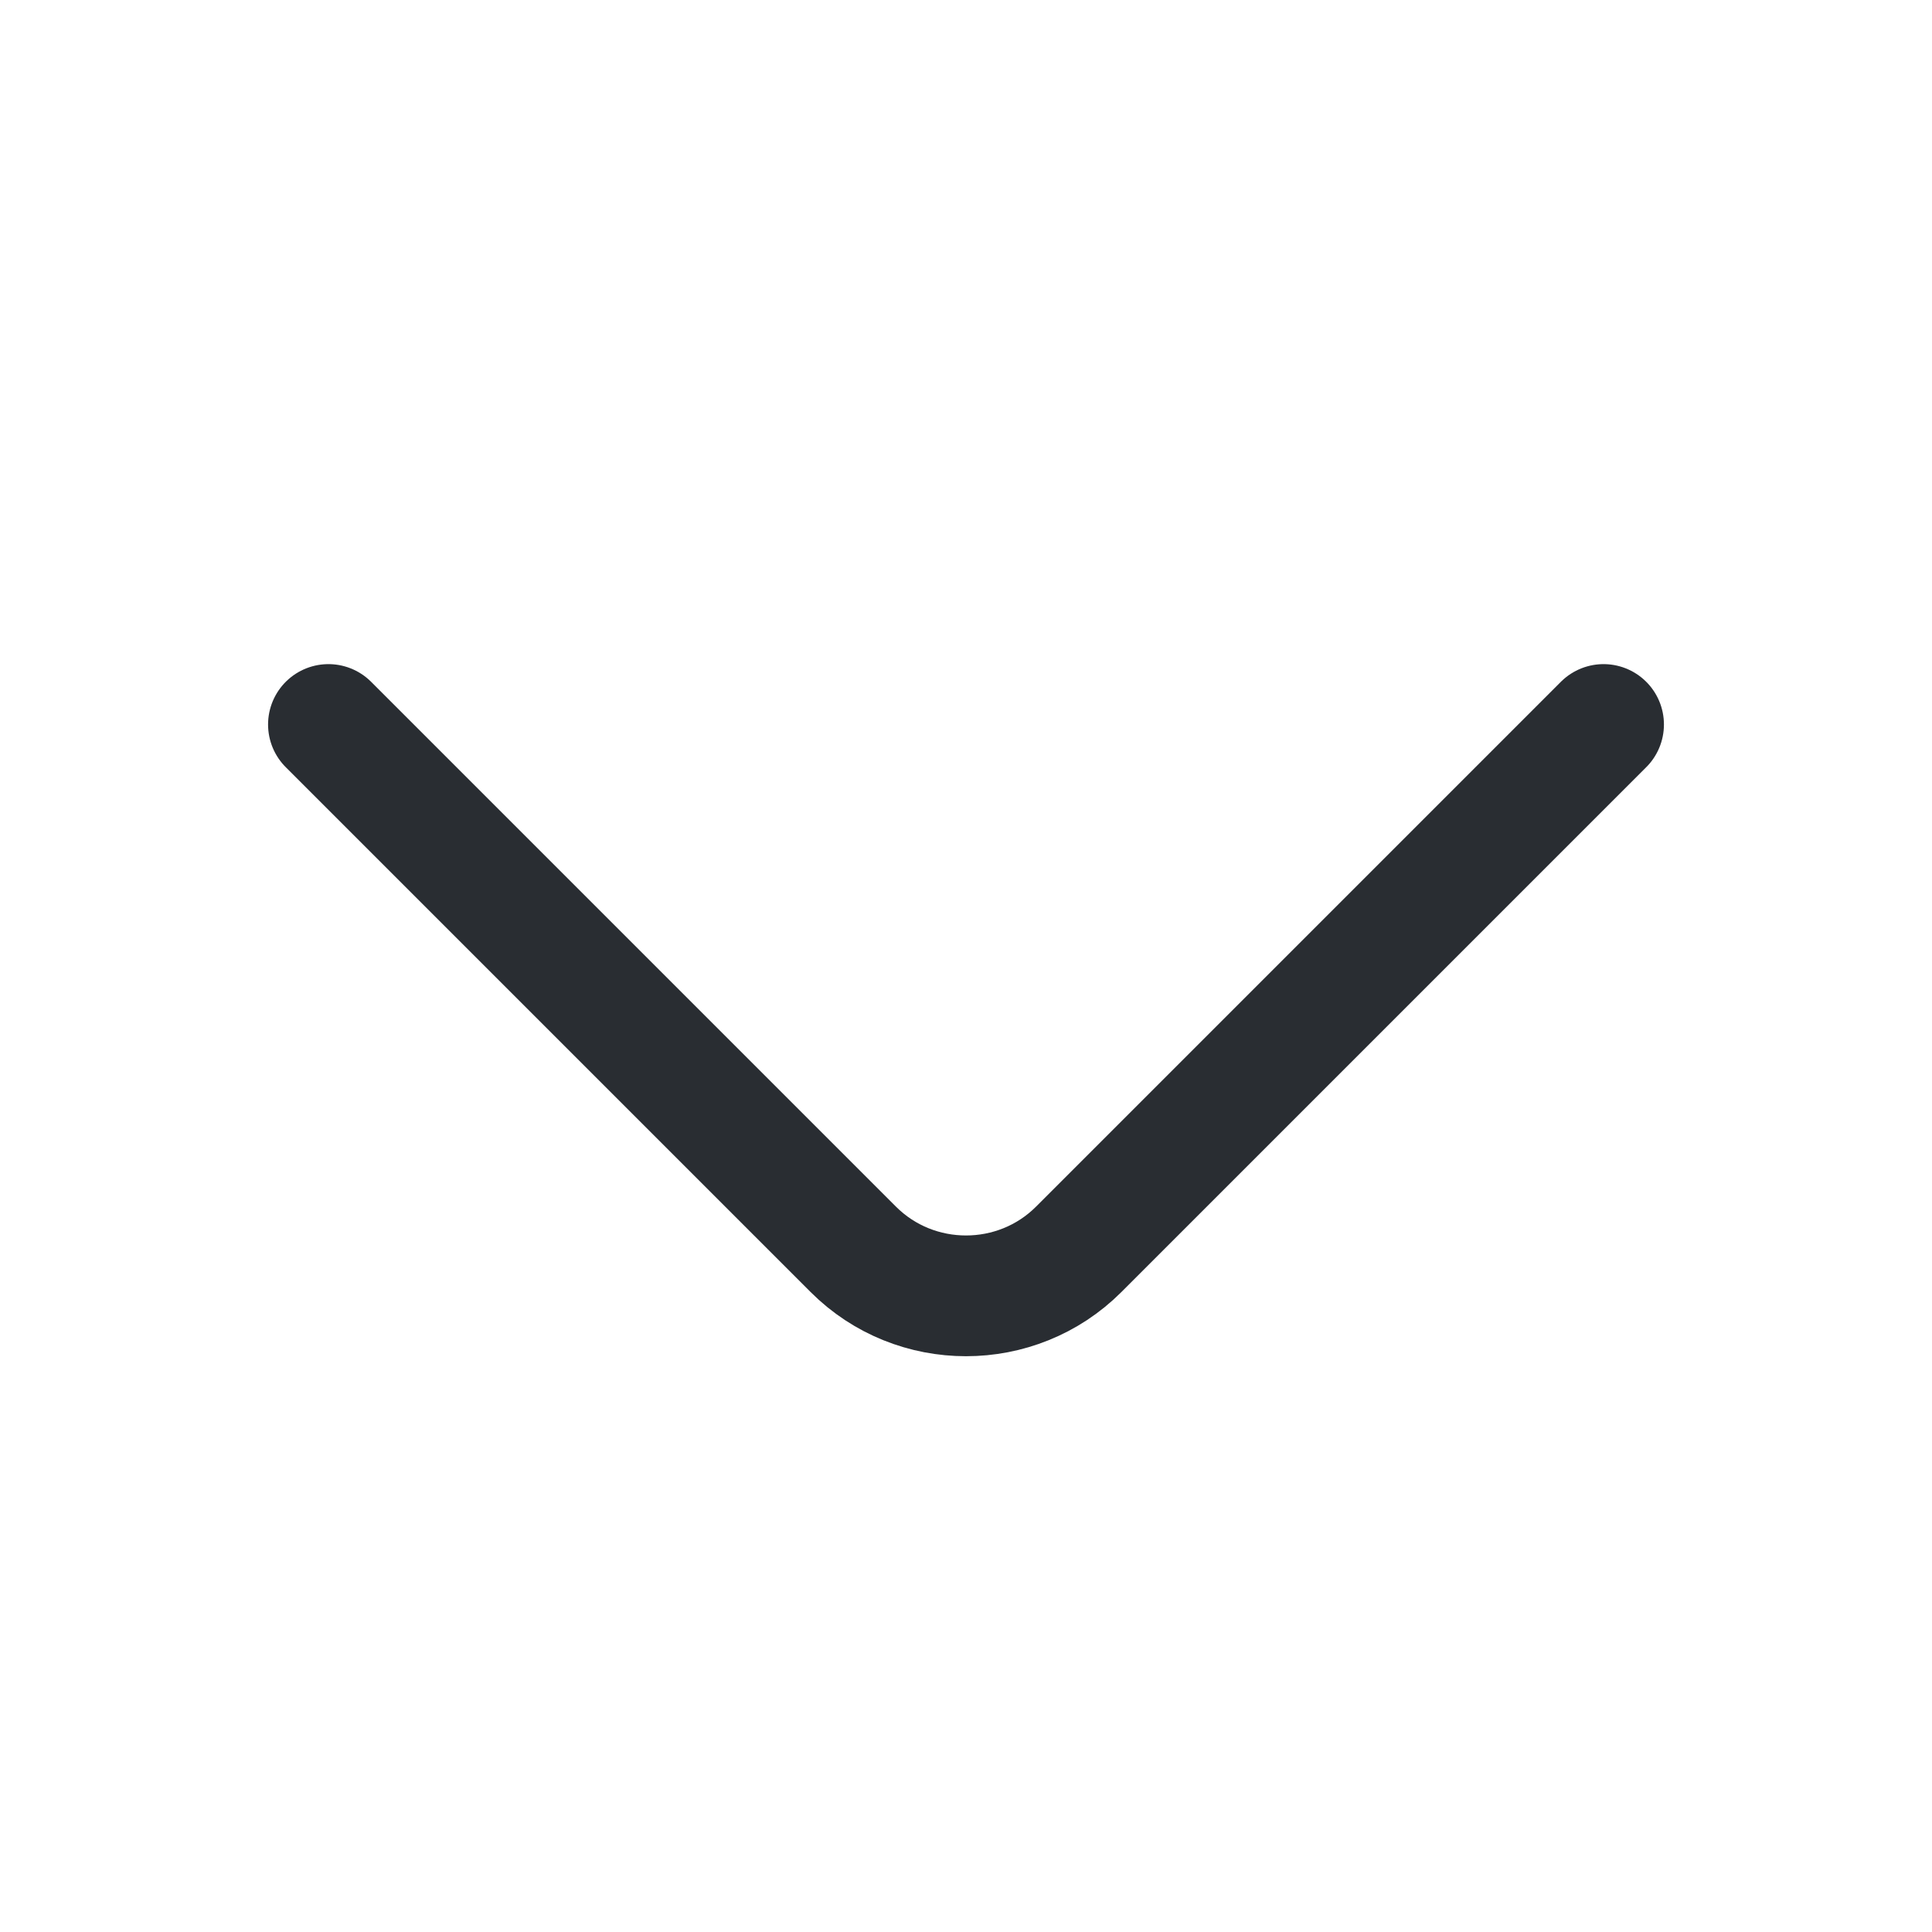 <svg width="24" height="24" viewBox="0 0 24 24" fill="none" xmlns="http://www.w3.org/2000/svg">
<path d="M19.92 9L13.4 15.52C12.63 16.29 11.37 16.29 10.6 15.52L4.08 9" stroke="#292D32" stroke-width="1.5" stroke-miterlimit="10" stroke-linecap="round" stroke-linejoin="round"/>
</svg>
